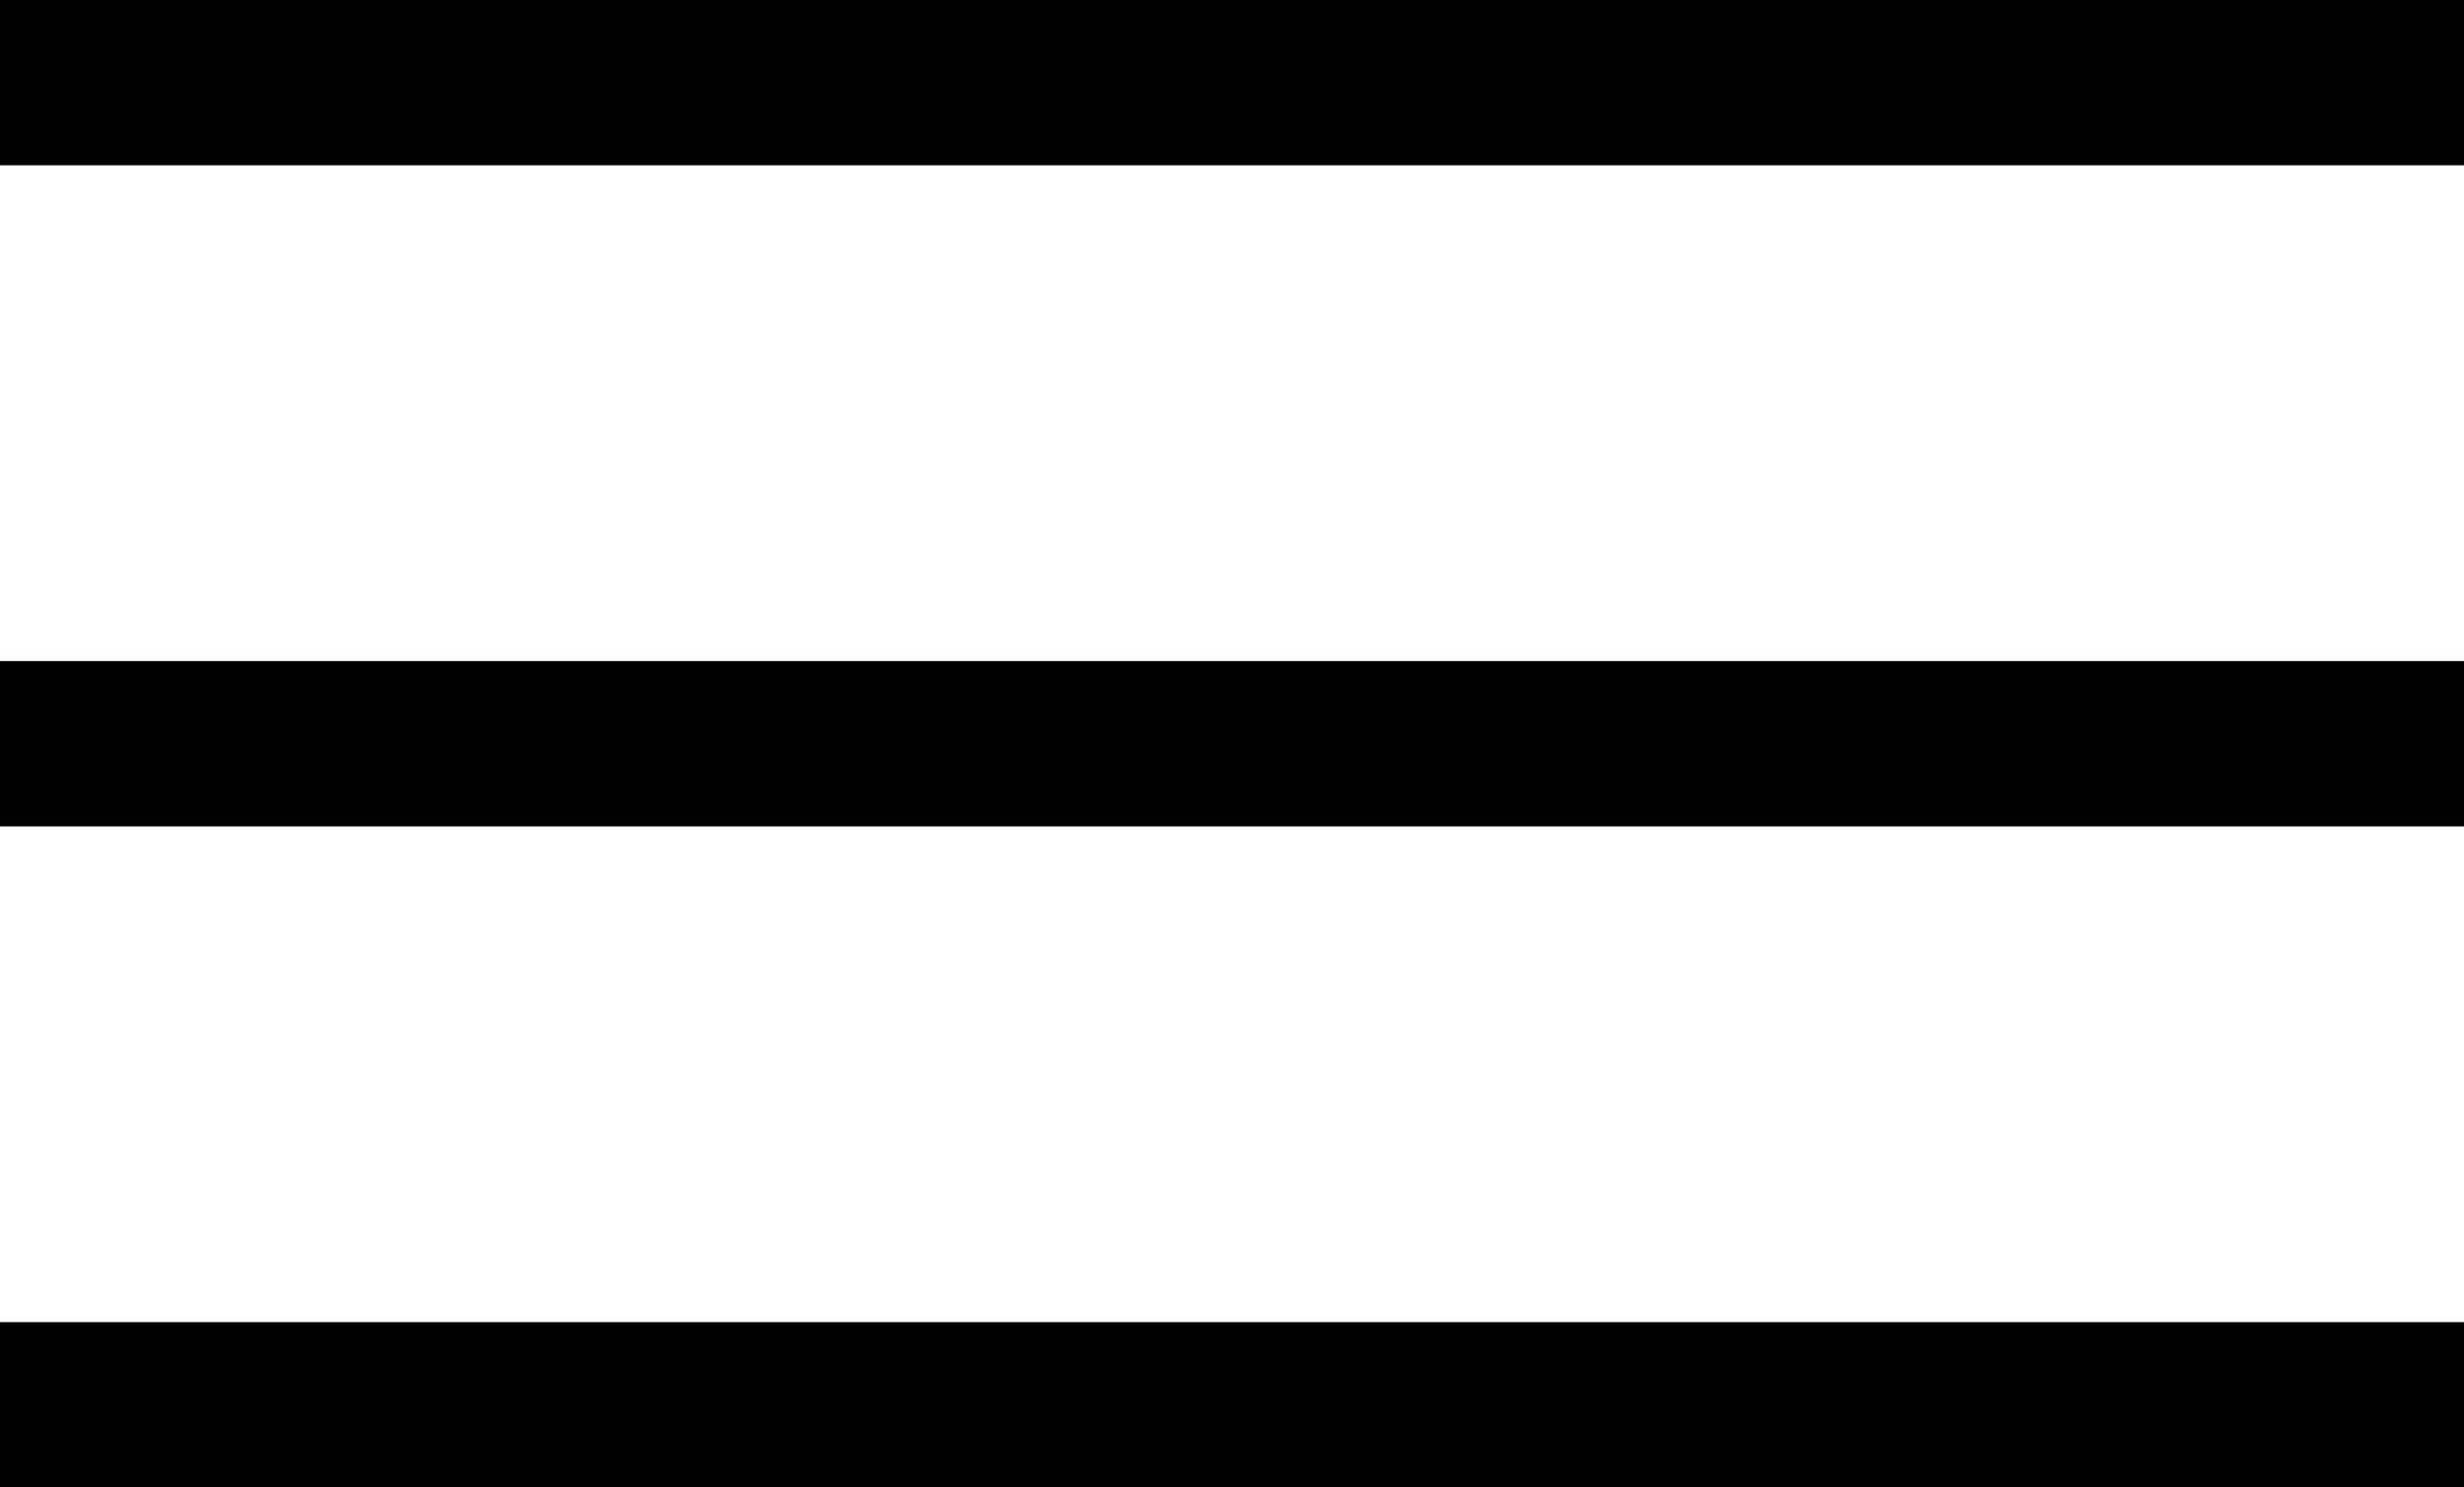 <!-- Generated by IcoMoon.io -->
<svg version="1.1" xmlns="http://www.w3.org/2000/svg" width="53" height="32" viewBox="0 0 53 32">
<path fill="none" stroke-linejoin="miter" stroke-linecap="butt" stroke-miterlimit="4" stroke-width="3.556" stroke="#000" d="M0 1.778h53.333M0 16h53.333M0 30.222h53.333"></path>
</svg>

